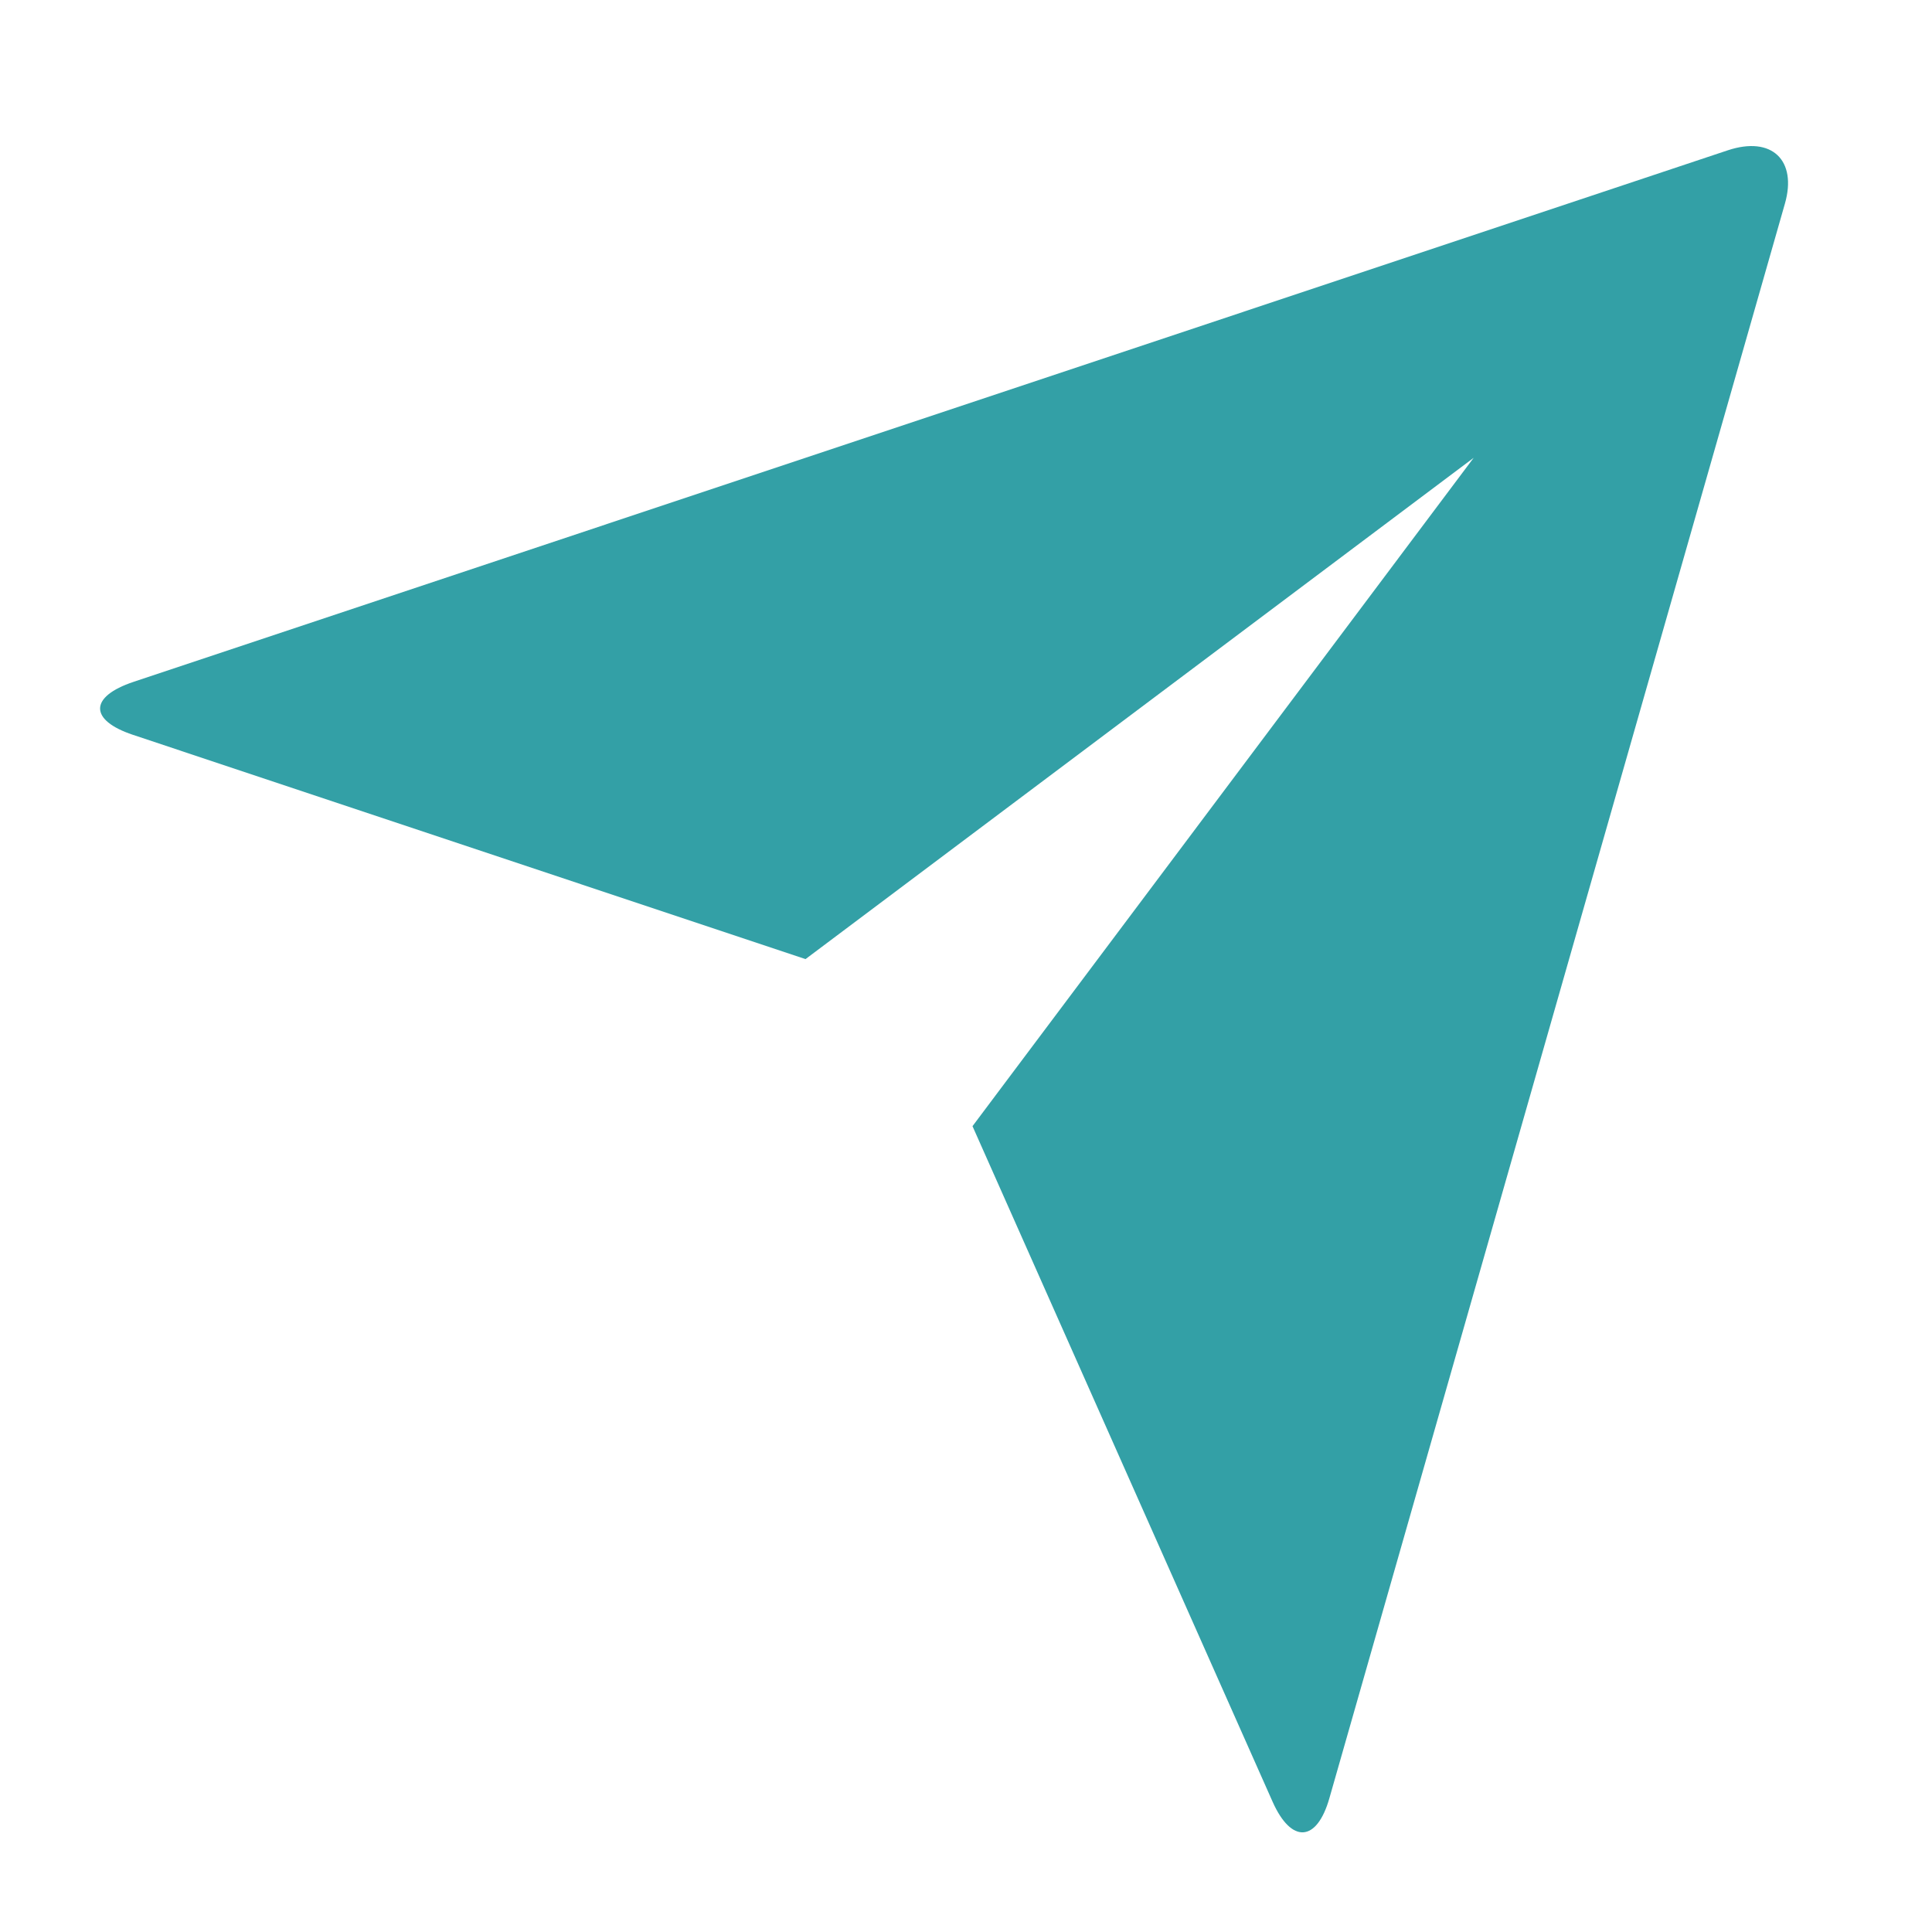 <svg width="21" height="21" viewBox="0 0 30 30" fill="none" xmlns="http://www.w3.org/2000/svg">
<g id="send-plane-fill">
<path id="Path 1179" d="M2.063 11.41C1.386 11.184 1.379 10.819 2.076 10.587L26.829 2.334C27.515 2.106 27.908 2.49 27.716 3.162L20.643 27.921C20.448 28.607 20.053 28.631 19.762 27.98L15.101 17.487L22.883 7.109L12.508 14.893L2.063 11.41V11.41Z" fill="#33A0A6"/>
</g>
</svg>
